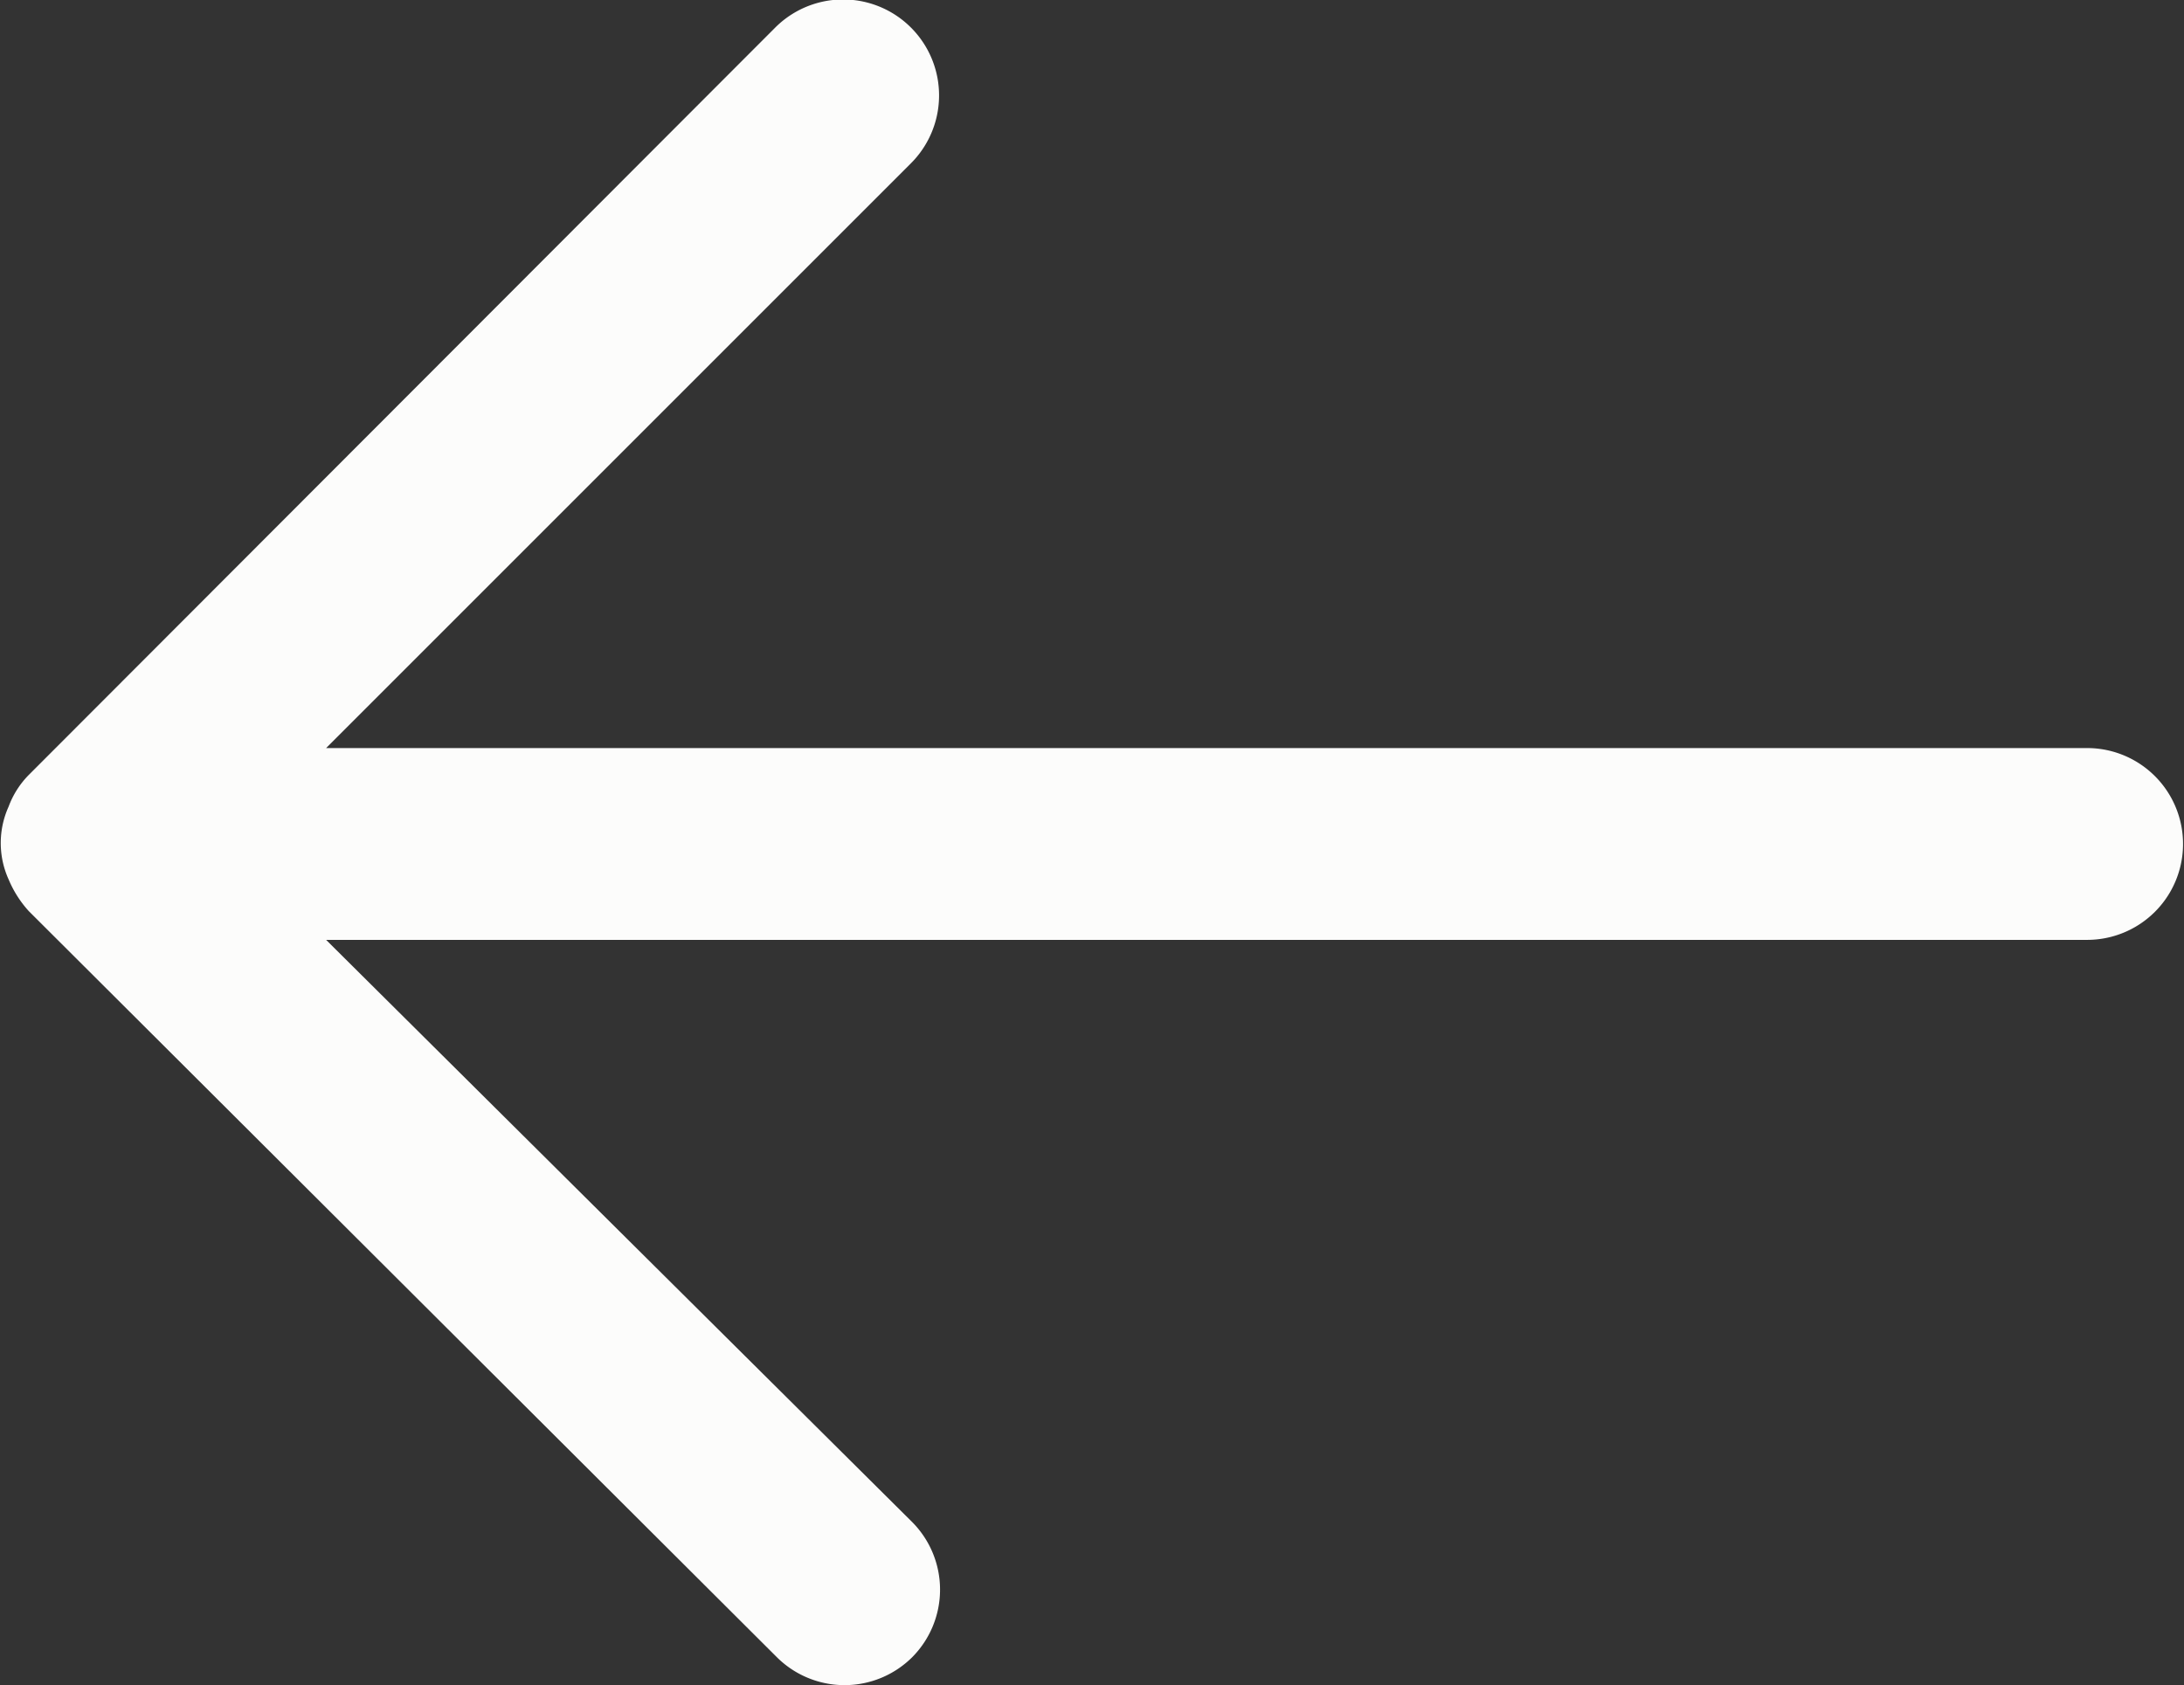 <svg xmlns="http://www.w3.org/2000/svg" viewBox="0 0 22.77 17.57"  xmlns:v="https://vecta.io/nano"><rect x="0" y="0" width="22.77" height="17.57" fill="#333333" stroke="none"/><path d="M21.77 7.8H3.4L9.5 1.7A1 1 0 1 0 8.08.29L.3 8.08a.93.93 0 0 0-.21.33.92.92 0 0 0 0 .76 1.15 1.15 0 0 0 .21.33l7.8 7.78a1 1 0 0 0 1.41 0 1 1 0 0 0 0-1.41L3.4 9.8h18.36a1 1 0 1 0 0-2z" fill="#fcfcfb"/></svg>
